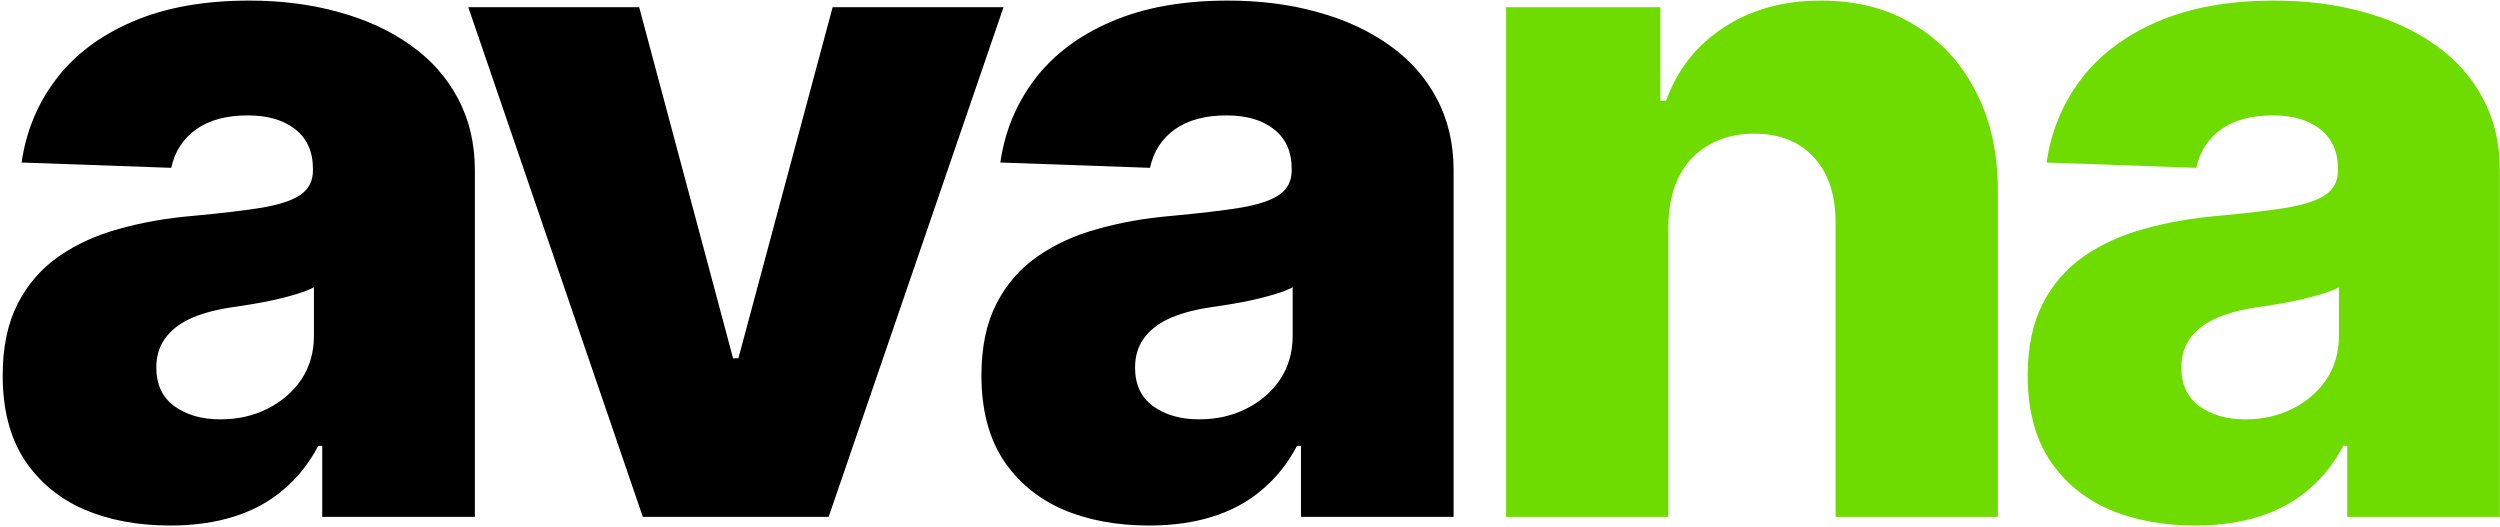 <svg width="503" height="106" viewBox="0 0 503 106" fill="none" xmlns="http://www.w3.org/2000/svg">
<path d="M441.687 105.736C435.144 105.736 429.336 104.645 424.262 102.465C419.233 100.239 415.249 96.901 412.312 92.45C409.419 87.955 407.972 82.325 407.972 75.56C407.972 69.863 408.974 65.056 410.977 61.139C412.979 57.222 415.739 54.04 419.255 51.592C422.771 49.144 426.821 47.297 431.406 46.051C435.99 44.76 440.886 43.892 446.093 43.447C451.924 42.913 456.619 42.357 460.18 41.778C463.74 41.155 466.322 40.287 467.924 39.175C469.571 38.017 470.394 36.393 470.394 34.301V33.967C470.394 30.54 469.215 27.892 466.856 26.023C464.497 24.153 461.315 23.219 457.309 23.219C452.992 23.219 449.52 24.153 446.894 26.023C444.268 27.892 442.599 30.474 441.887 33.767L411.778 32.699C412.668 26.468 414.96 20.904 418.654 16.009C422.393 11.068 427.511 7.196 434.009 4.392C440.552 1.544 448.408 0.119 457.576 0.119C464.119 0.119 470.149 0.898 475.668 2.456C481.187 3.969 485.994 6.195 490.089 9.132C494.184 12.025 497.344 15.586 499.569 19.814C501.839 24.042 502.974 28.871 502.974 34.301V104H472.264V89.713H471.462C469.638 93.185 467.301 96.122 464.453 98.526C461.649 100.929 458.333 102.732 454.505 103.933C450.722 105.135 446.449 105.736 441.687 105.736ZM451.768 84.372C455.284 84.372 458.444 83.66 461.248 82.236C464.096 80.812 466.366 78.853 468.058 76.361C469.749 73.824 470.595 70.886 470.595 67.548V57.801C469.66 58.291 468.525 58.736 467.19 59.136C465.899 59.537 464.475 59.915 462.917 60.271C461.359 60.627 459.757 60.939 458.11 61.206C456.463 61.473 454.883 61.718 453.37 61.94C450.299 62.43 447.673 63.187 445.492 64.21C443.356 65.234 441.709 66.569 440.552 68.216C439.439 69.818 438.883 71.732 438.883 73.957C438.883 77.34 440.085 79.921 442.488 81.702C444.936 83.482 448.029 84.372 451.768 84.372Z" fill="#6EDC00"/>
<path d="M335.673 45.517V104H303.027V1.455H334.071V20.281H335.206C337.476 14.006 341.348 9.088 346.822 5.527C352.297 1.922 358.817 0.119 366.383 0.119C373.594 0.119 379.847 1.744 385.143 4.993C390.484 8.197 394.624 12.693 397.561 18.479C400.543 24.22 402.012 30.941 401.967 38.641V104H369.321V45.05C369.365 39.353 367.919 34.902 364.981 31.697C362.088 28.493 358.061 26.891 352.898 26.891C349.471 26.891 346.444 27.647 343.818 29.16C341.237 30.629 339.234 32.743 337.81 35.503C336.43 38.262 335.718 41.6 335.673 45.517Z" fill="#6EDC00"/>
<path d="M231.178 105.736C224.636 105.736 218.827 104.645 213.754 102.465C208.724 100.239 204.741 96.901 201.803 92.45C198.91 87.955 197.464 82.325 197.464 75.56C197.464 69.863 198.465 65.056 200.468 61.139C202.471 57.222 205.23 54.04 208.747 51.592C212.263 49.144 216.313 47.297 220.897 46.051C225.481 44.76 230.377 43.892 235.585 43.447C241.415 42.913 246.111 42.357 249.671 41.778C253.232 41.155 255.813 40.287 257.416 39.175C259.062 38.017 259.886 36.393 259.886 34.301V33.967C259.886 30.54 258.706 27.892 256.347 26.023C253.988 24.153 250.806 23.219 246.801 23.219C242.483 23.219 239.012 24.153 236.386 26.023C233.76 27.892 232.091 30.474 231.379 33.767L201.269 32.699C202.159 26.468 204.452 20.904 208.146 16.009C211.884 11.068 217.003 7.196 223.501 4.392C230.043 1.544 237.899 0.119 247.068 0.119C253.61 0.119 259.641 0.898 265.16 2.456C270.679 3.969 275.486 6.195 279.58 9.132C283.675 12.025 286.835 15.586 289.06 19.814C291.33 24.042 292.465 28.871 292.465 34.301V104H261.755V89.713H260.954C259.129 93.185 256.792 96.122 253.944 98.526C251.14 100.929 247.824 102.732 243.997 103.933C240.213 105.135 235.941 105.736 231.178 105.736ZM241.259 84.372C244.775 84.372 247.935 83.66 250.739 82.236C253.588 80.812 255.858 78.853 257.549 76.361C259.24 73.824 260.086 70.886 260.086 67.548V57.801C259.151 58.291 258.016 58.736 256.681 59.136C255.39 59.537 253.966 59.915 252.408 60.271C250.851 60.627 249.248 60.939 247.602 61.206C245.955 61.473 244.375 61.718 242.862 61.94C239.791 62.43 237.165 63.187 234.984 64.21C232.847 65.234 231.201 66.569 230.043 68.216C228.931 69.818 228.374 71.732 228.374 73.957C228.374 77.34 229.576 79.921 231.979 81.702C234.427 83.482 237.521 84.372 241.259 84.372Z" fill="black"/>
<path d="M201.907 1.455L166.724 104H129.337L94.221 1.455H128.603L147.496 72.088H148.564L167.525 1.455H201.907Z" fill="black"/>
<path d="M34.256 105.736C27.713 105.736 21.905 104.645 16.831 102.465C11.802 100.239 7.818 96.901 4.881 92.45C1.988 87.955 0.541 82.325 0.541 75.56C0.541 69.863 1.543 65.056 3.545 61.139C5.548 57.222 8.308 54.04 11.824 51.592C15.34 49.144 19.39 47.297 23.974 46.051C28.559 44.76 33.455 43.892 38.662 43.447C44.492 42.913 49.188 42.357 52.749 41.778C56.309 41.155 58.891 40.287 60.493 39.175C62.14 38.017 62.963 36.393 62.963 34.301V33.967C62.963 30.54 61.784 27.892 59.425 26.023C57.066 24.153 53.883 23.219 49.878 23.219C45.561 23.219 42.089 24.153 39.463 26.023C36.837 27.892 35.168 30.474 34.456 33.767L4.347 32.699C5.237 26.468 7.529 20.904 11.223 16.009C14.962 11.068 20.08 7.196 26.578 4.392C33.121 1.544 40.976 0.119 50.145 0.119C56.688 0.119 62.718 0.898 68.237 2.456C73.756 3.969 78.563 6.195 82.658 9.132C86.752 12.025 89.912 15.586 92.138 19.814C94.408 24.042 95.543 28.871 95.543 34.301V104H64.832V89.713H64.031C62.206 93.185 59.87 96.122 57.021 98.526C54.217 100.929 50.901 102.732 47.074 103.933C43.291 105.135 39.018 105.736 34.256 105.736ZM44.337 84.372C47.853 84.372 51.013 83.66 53.817 82.236C56.665 80.812 58.935 78.853 60.626 76.361C62.318 73.824 63.163 70.886 63.163 67.548V57.801C62.229 58.291 61.094 58.736 59.758 59.136C58.468 59.537 57.044 59.915 55.486 60.271C53.928 60.627 52.326 60.939 50.679 61.206C49.032 61.473 47.452 61.718 45.939 61.94C42.868 62.43 40.242 63.187 38.061 64.21C35.925 65.234 34.278 66.569 33.121 68.216C32.008 69.818 31.452 71.732 31.452 73.957C31.452 77.34 32.653 79.921 35.057 81.702C37.505 83.482 40.598 84.372 44.337 84.372Z" fill="black"/>
</svg>
